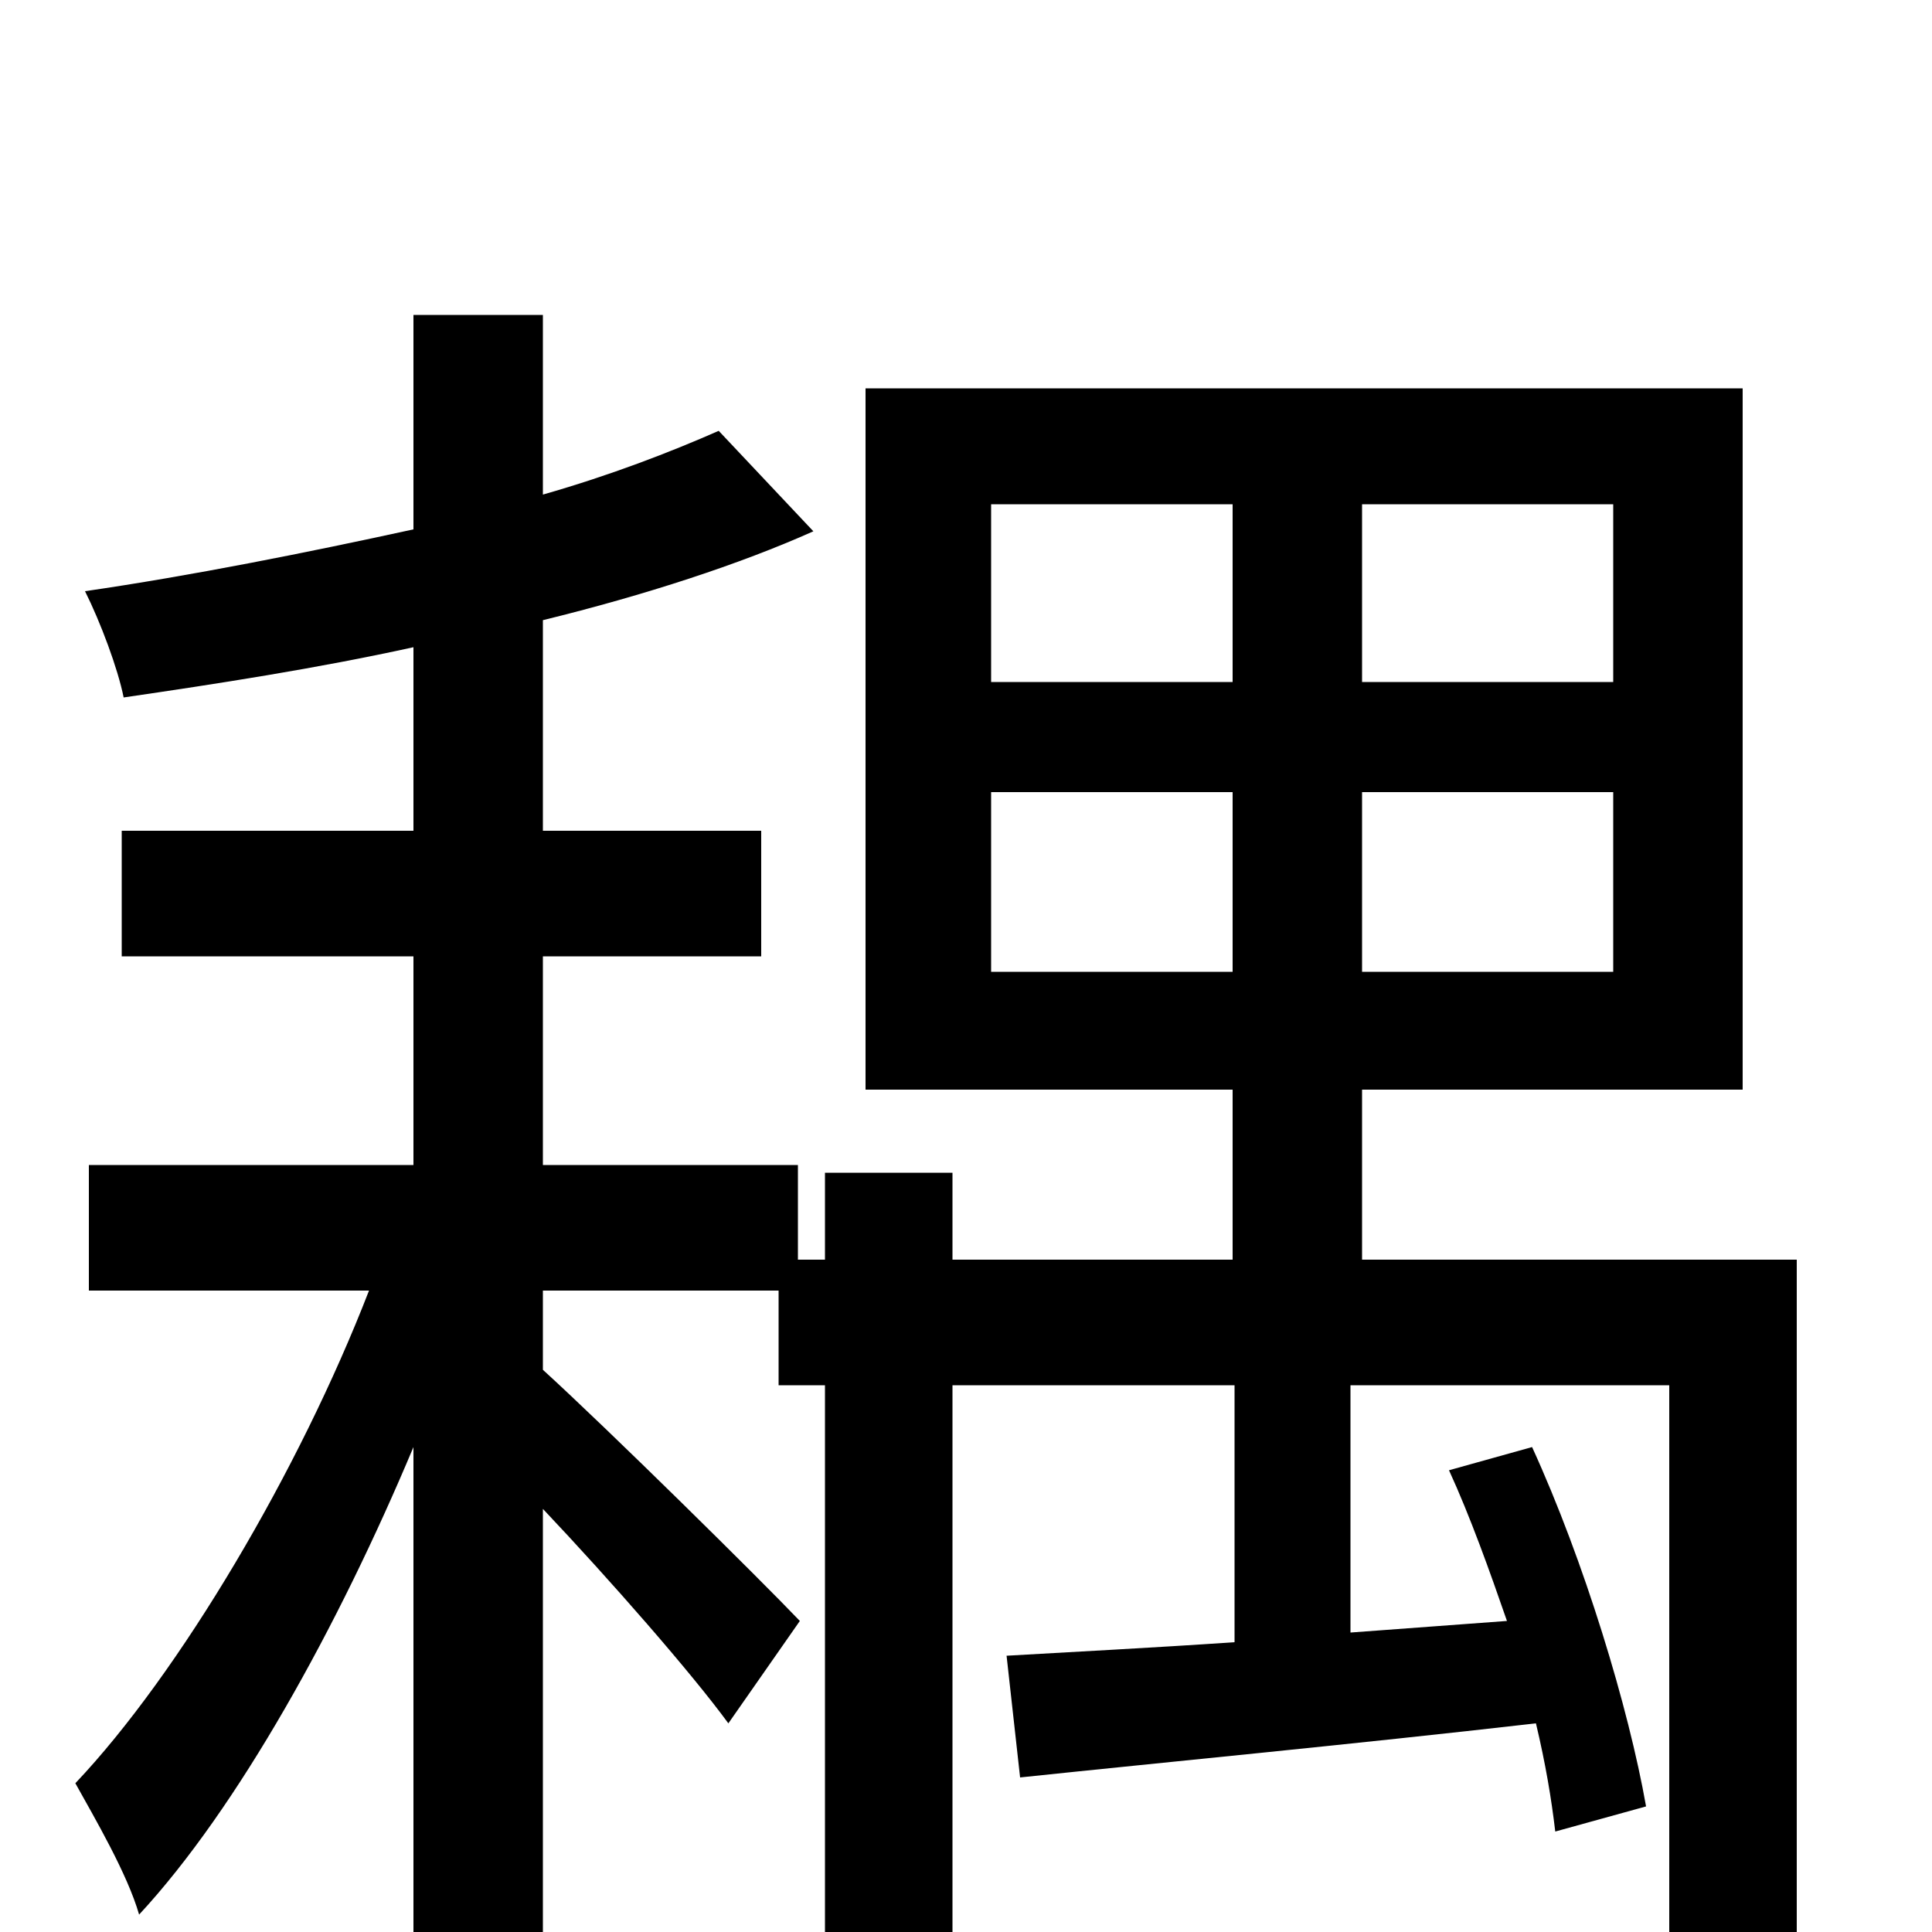 <svg xmlns="http://www.w3.org/2000/svg" viewBox="0 -1000 1000 1000">
	<path fill="#000000" d="M513 -497V-590H638V-497ZM513 -739H638V-647H513ZM835 -647H705V-739H835ZM835 -497H705V-590H835ZM930 -348H705V-436H902V-799H448V-436H638V-348H493V-393H427V-348H413V-397H281V-505H394V-570H281V-679C334 -692 383 -708 421 -725L372 -777C347 -766 316 -754 281 -744V-837H214V-726C159 -714 99 -702 44 -694C52 -678 61 -654 64 -639C112 -646 164 -654 214 -665V-570H63V-505H214V-397H46V-332H191C155 -239 93 -134 39 -77C49 -59 66 -30 72 -9C123 -64 175 -158 214 -251V76H281V-219C316 -182 358 -134 377 -108L414 -161C393 -183 315 -260 281 -291V-332H403V-283H427V76H493V-283H639V-150C595 -147 555 -145 521 -143L528 -80C604 -88 699 -97 795 -108C800 -87 803 -69 805 -52L852 -65C843 -116 820 -192 793 -251L750 -239C761 -215 771 -187 780 -161L699 -155V-283H864V0C864 12 860 16 846 17C834 17 788 17 735 16C745 34 756 59 759 78C826 78 869 77 897 66C922 55 930 37 930 1Z"/>
</svg>
